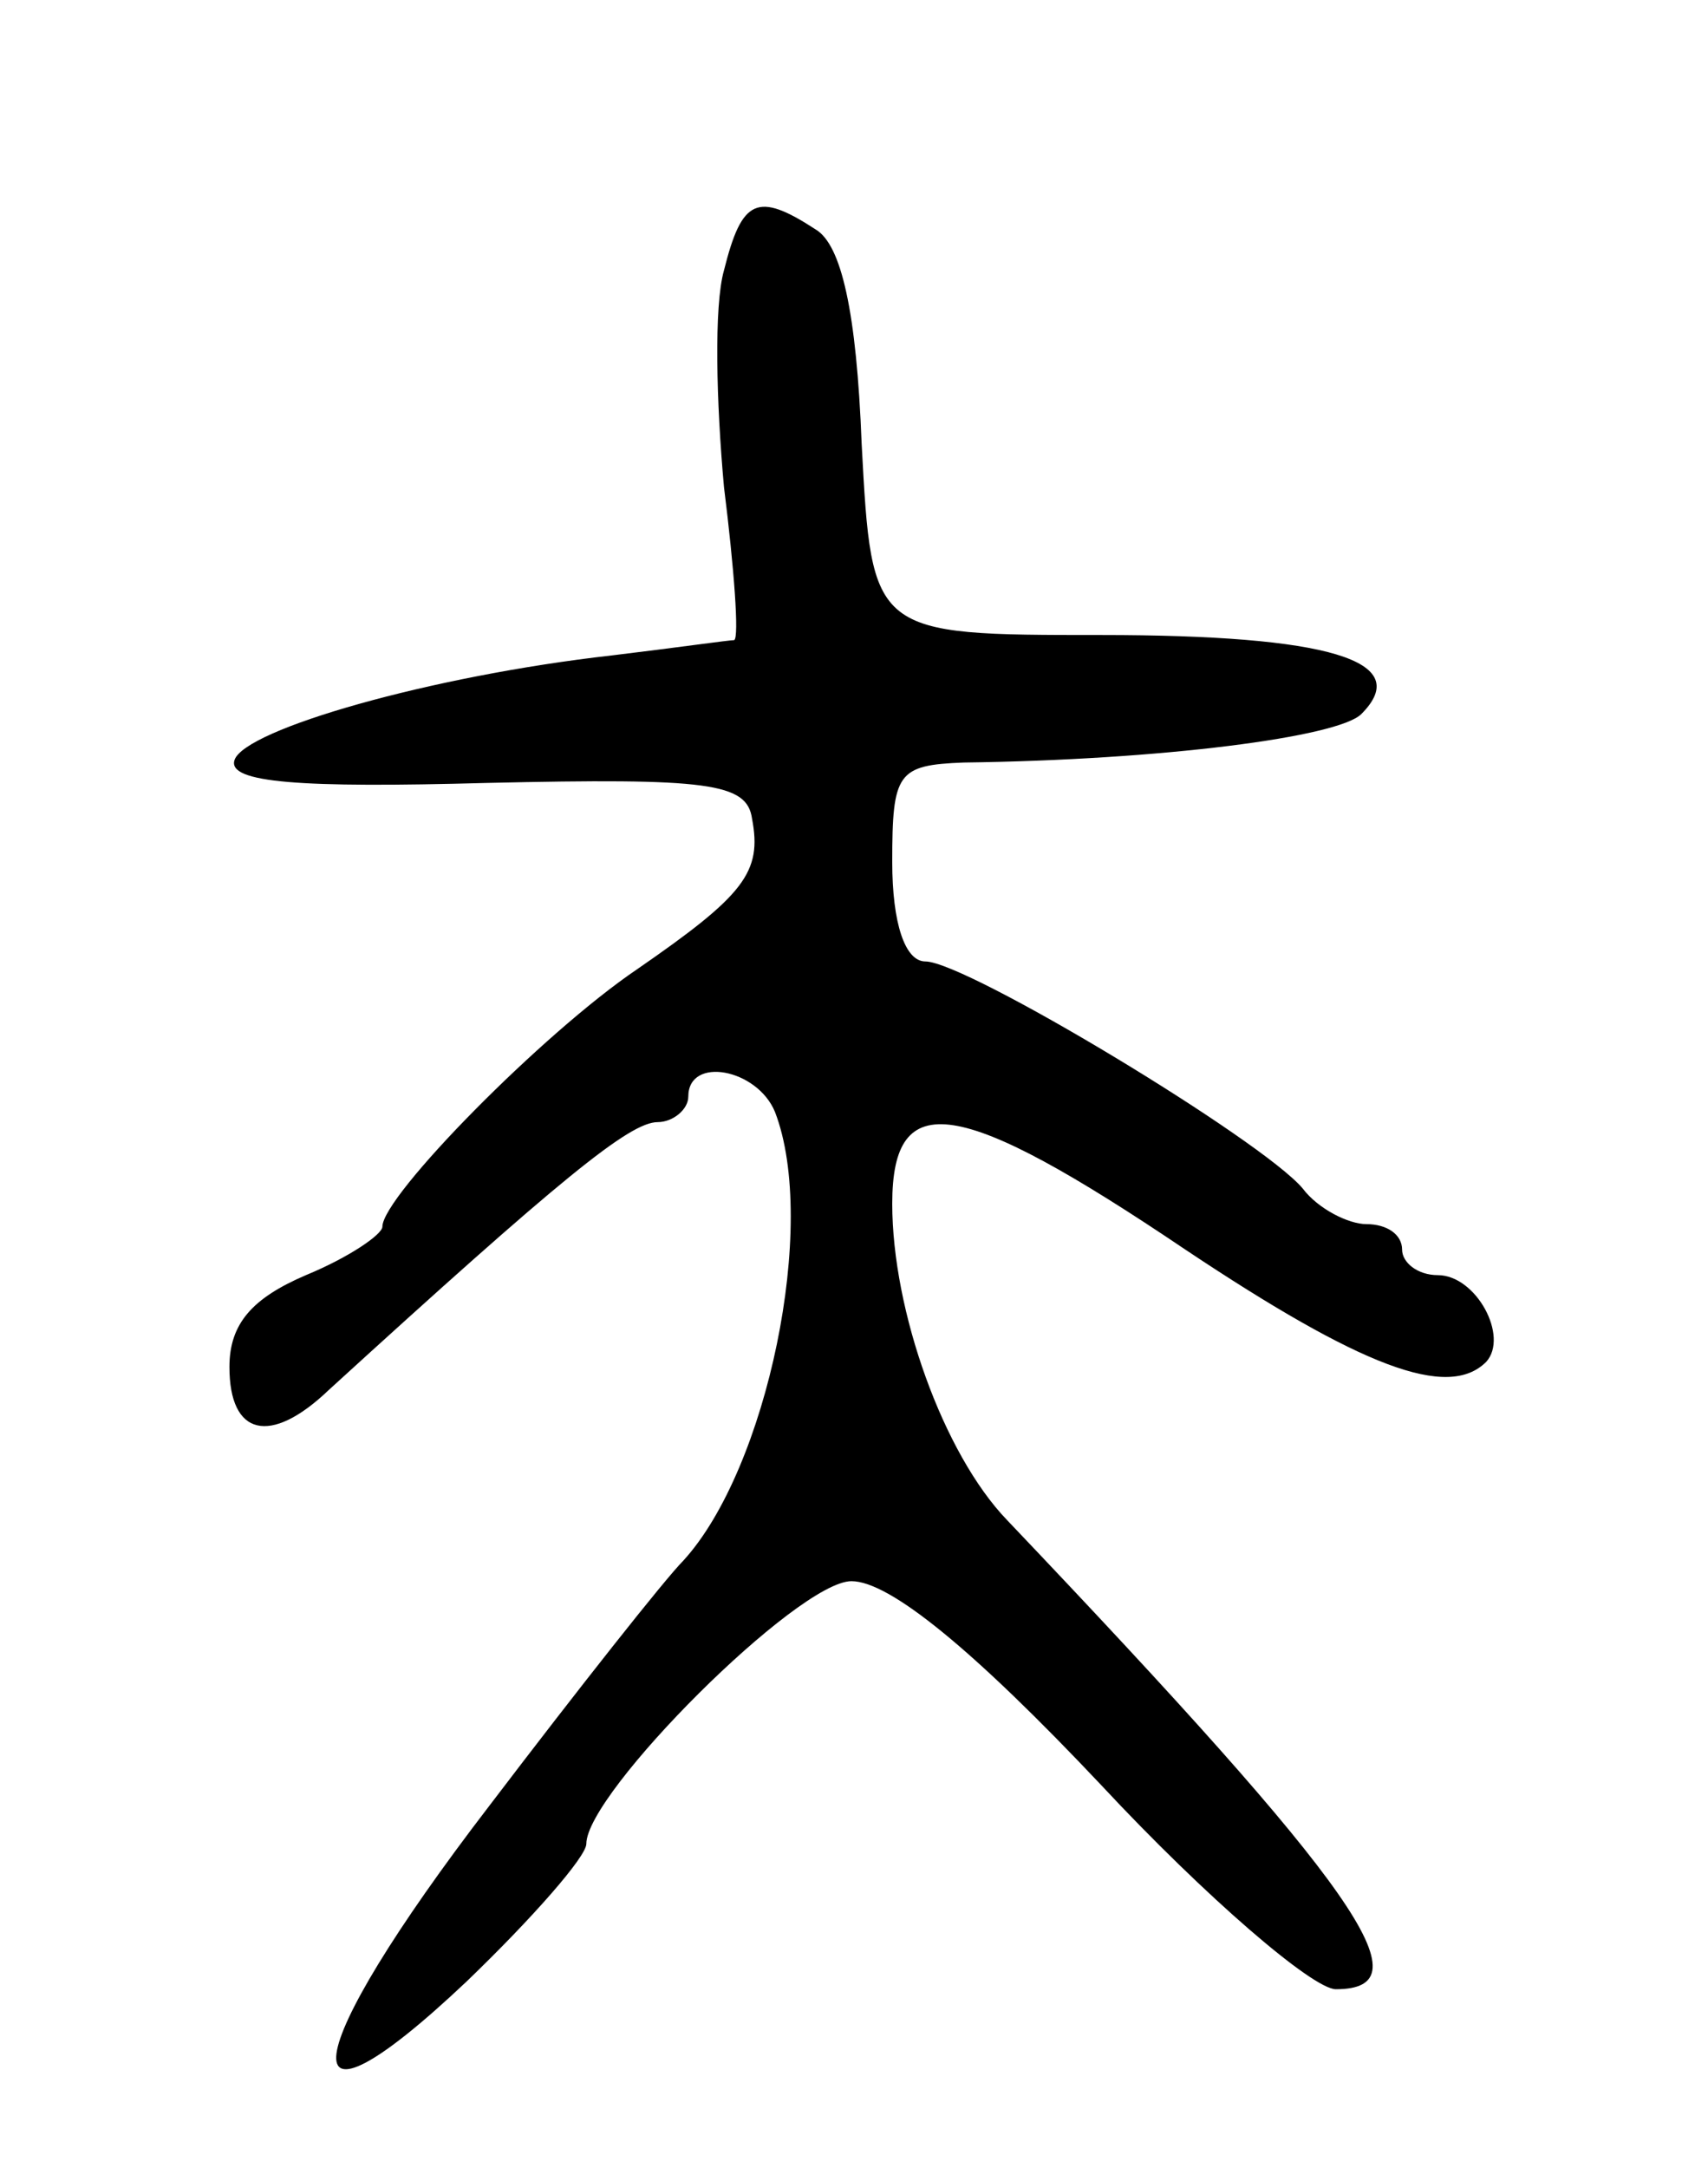 <svg version="1.0" xmlns="http://www.w3.org/2000/svg"
 width="67pt" height="85pt" viewBox="0 0 67 85"
 preserveAspectRatio="xMidYMid meet">
<g transform="translate(0,85) scale(0.1,-0.1)"
fill="#000000" stroke="none">
<path d="M284 744 c-4 -14 -3 -52 0 -85 4 -32 6 -59 4 -60 -2 0 -23 -3 -48 -6
-71 -8 -144 -29 -148 -41 -3 -9 26 -11 99 -9 87 2 102 0 104 -14 4 -21 -3 -30
-45 -59 -37 -25 -100 -89 -100 -101 0 -3 -13 -12 -30 -19 -21 -9 -30 -19 -30
-36 0 -27 16 -31 39 -9 91 83 118 105 129 105 6 0 12 5 12 10 0 16 27 11 34
-6 17 -44 -3 -140 -36 -176 -7 -7 -41 -50 -76 -96 -76 -99 -81 -137 -9 -69 26
25 47 49 47 54 0 20 83 103 104 103 15 0 48 -27 98 -80 41 -44 83 -80 92 -80
36 0 9 39 -129 184 -25 26 -45 82 -45 124 0 46 26 42 115 -18 69 -46 103 -59
118 -44 9 10 -4 34 -19 34 -8 0 -14 5 -14 10 0 6 -6 10 -14 10 -7 0 -19 6 -25
14 -16 19 -132 89 -148 89 -8 0 -13 15 -13 39 0 35 2 38 28 39 78 1 147 10
156 19 21 21 -13 31 -102 31 -90 0 -90 0 -94 75 -2 52 -8 78 -18 84 -23 15
-29 12 -36 -16z"/>
</g>
</svg>
